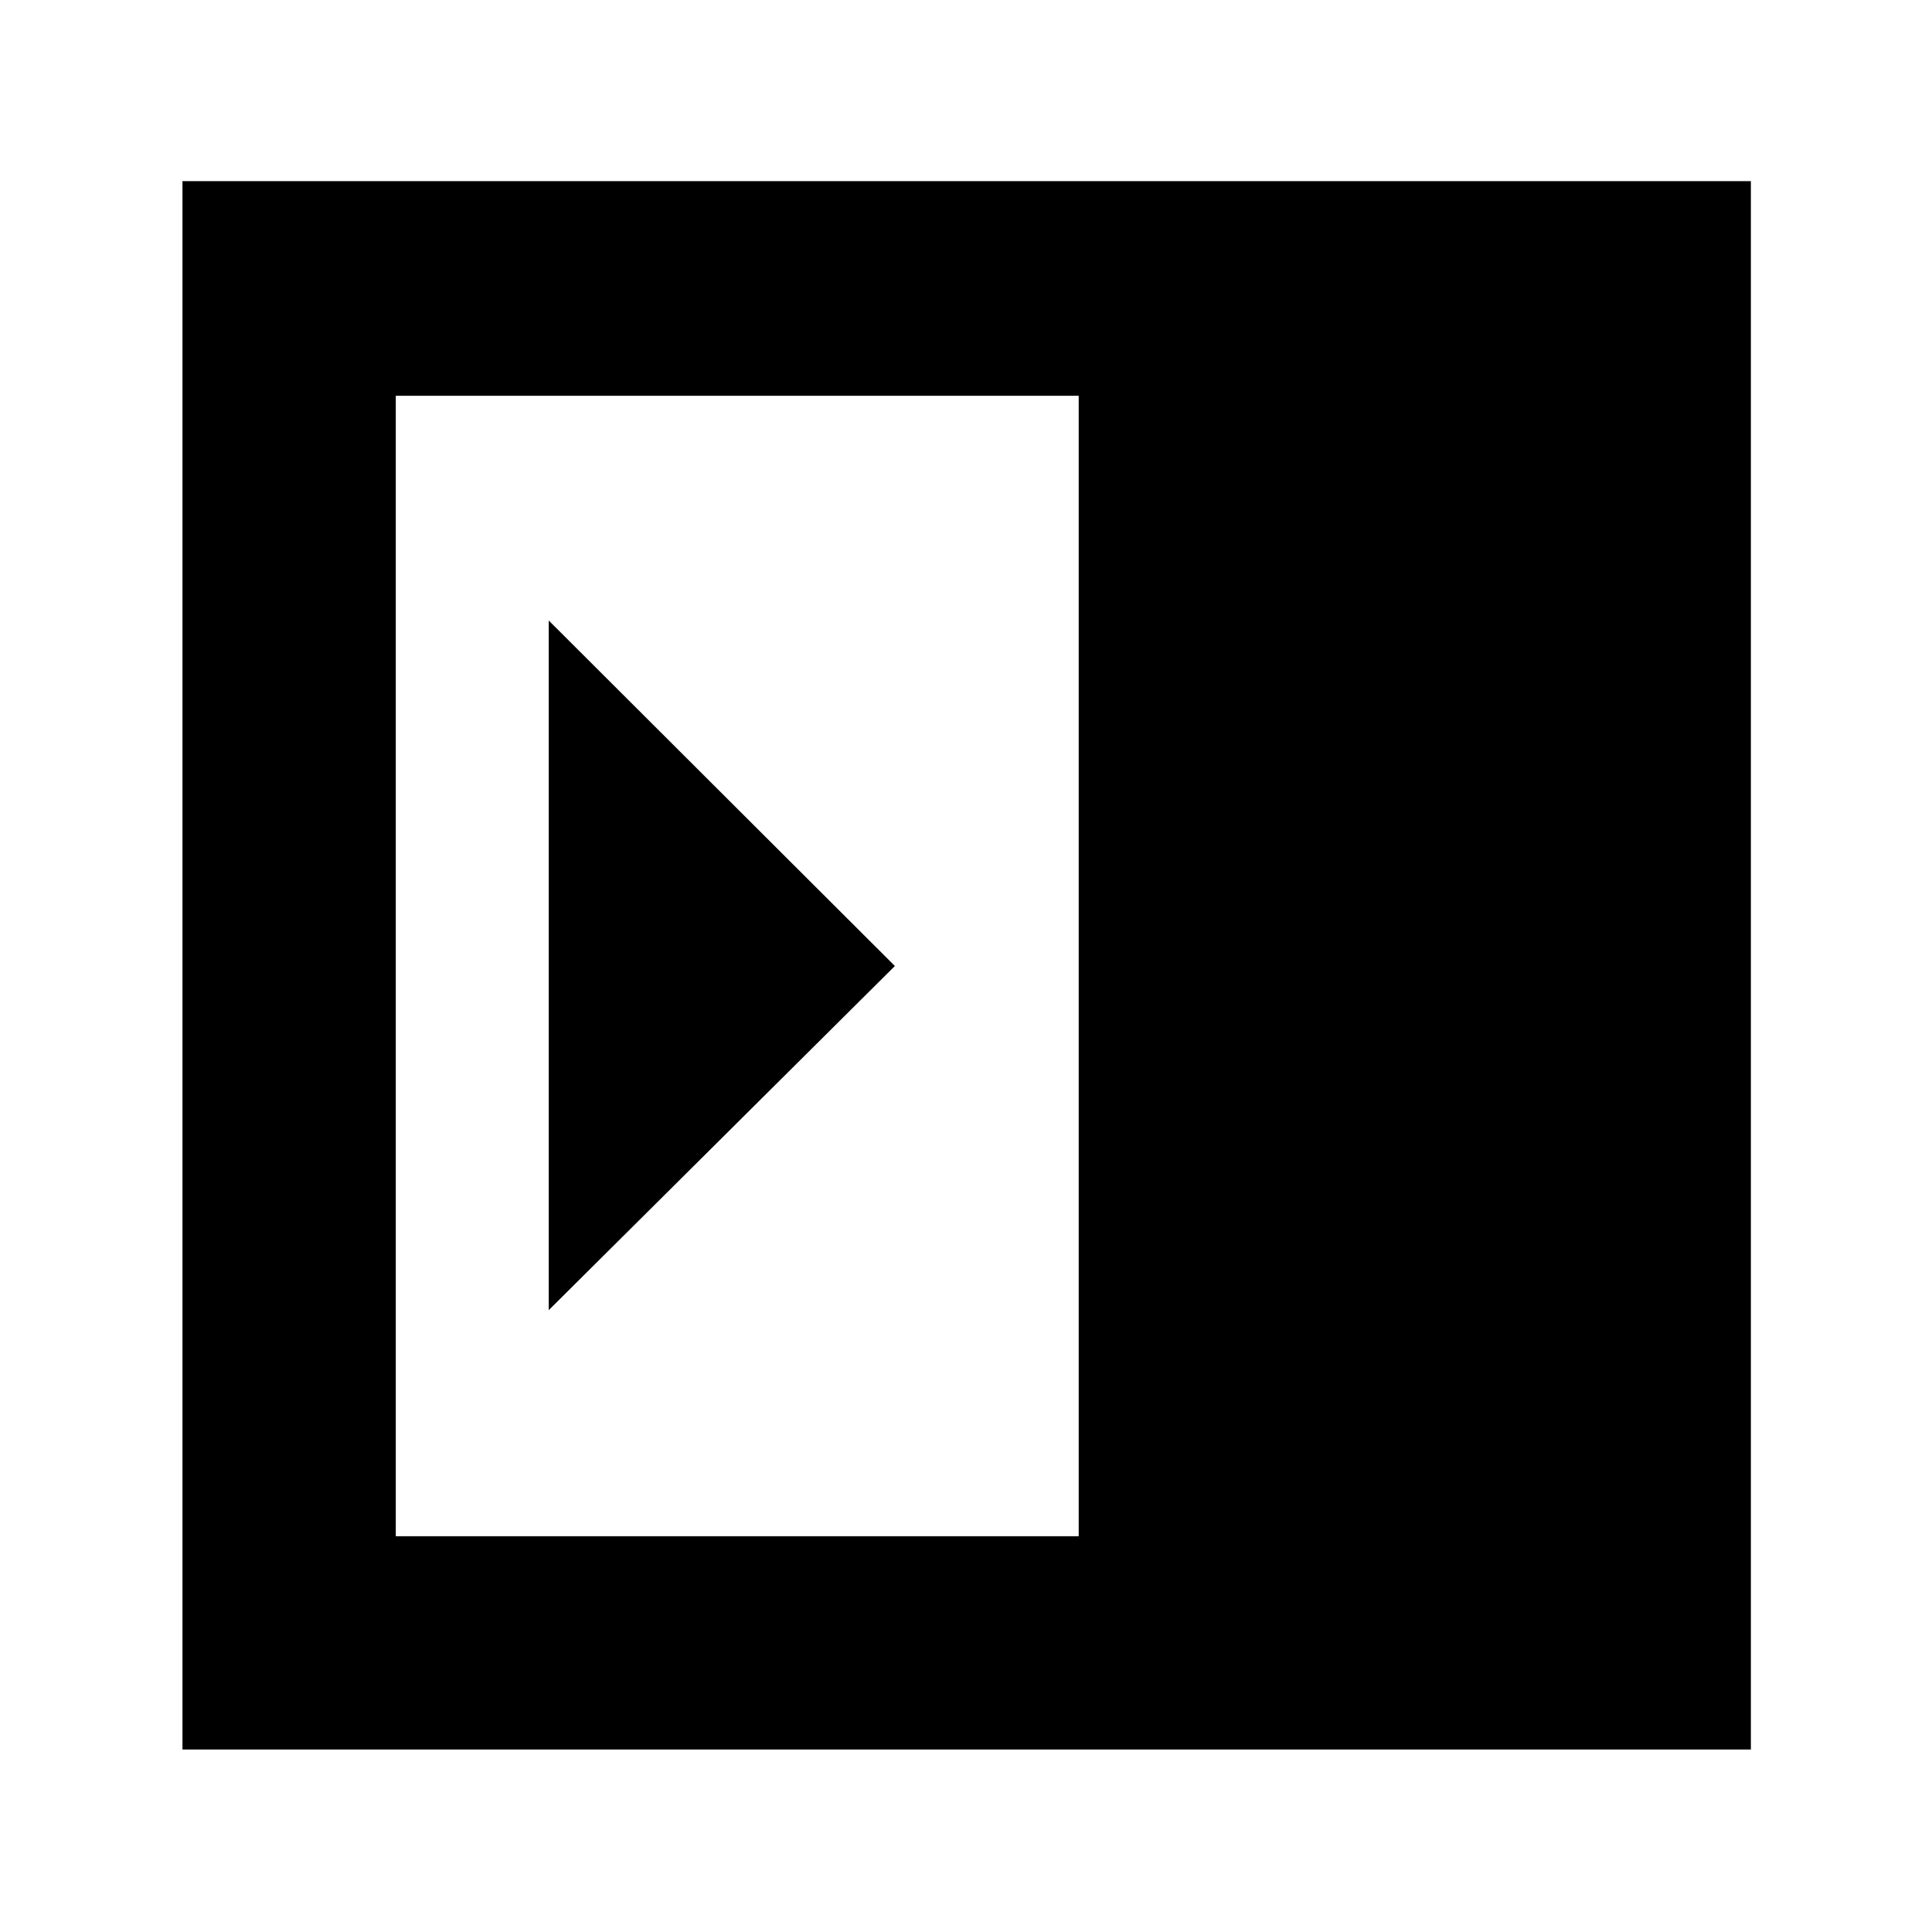 <svg xmlns="http://www.w3.org/2000/svg" height="40" viewBox="0 96 960 960" width="40"><path d="M272.667 746.999 444.666 576 272.667 404.334v342.665Zm-76.001 112.335h339.335V292.666H196.666v566.668ZM90.667 965.333V186H870v779.333H90.667Z"/></svg>